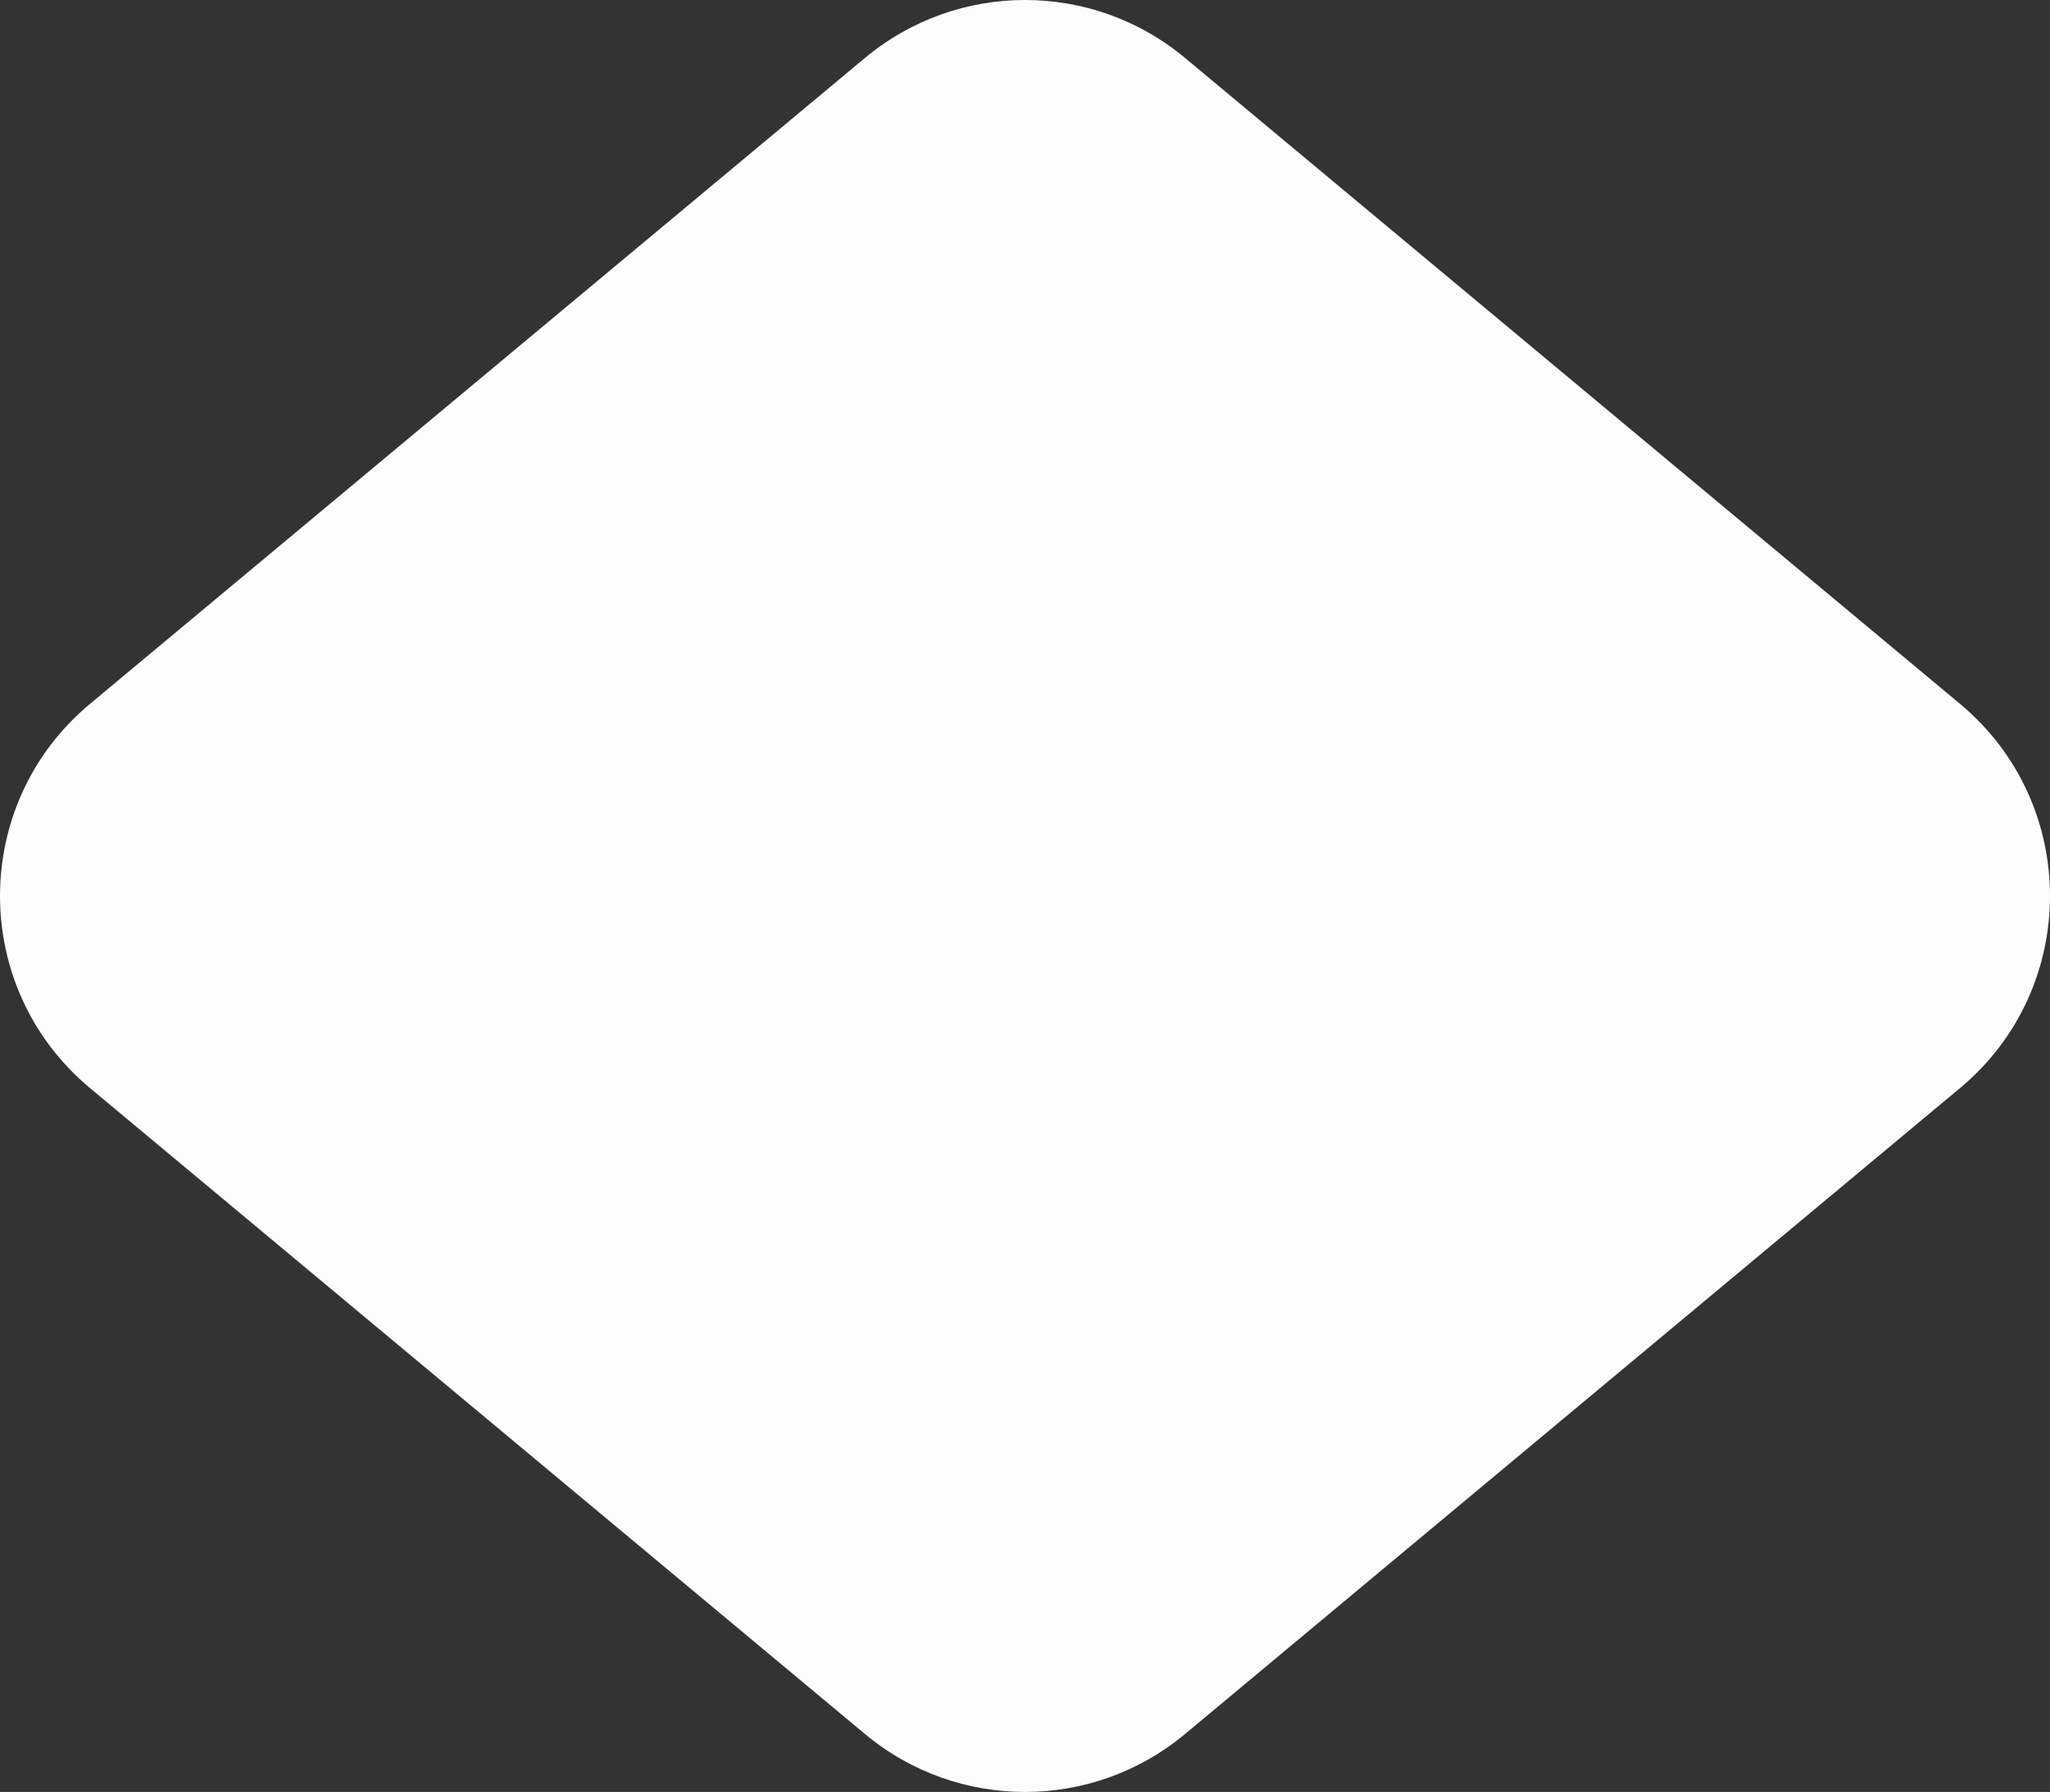 <?xml version="1.0" encoding="UTF-8"?><svg xmlns="http://www.w3.org/2000/svg" width="1080" height="943.9" viewBox="0 0 1080 943.9"><rect x="0" y="0" width="1080" height="943.9" fill="#333333" stroke="none"/><g id="a"/><g id="b"><g id="c"><path id="d" d="M1032.61,573.12l-408.3,340.25c-48.84,40.7-119.78,40.7-168.62,0L47.39,573.12c-63.18-52.65-63.18-149.69,0-202.35L455.69,30.52c48.84-40.7,119.78-40.7,168.62,0l408.3,340.25c63.18,52.65,63.18,149.69,0,202.35Z" fill="#fcfcfc"/></g></g></svg>
